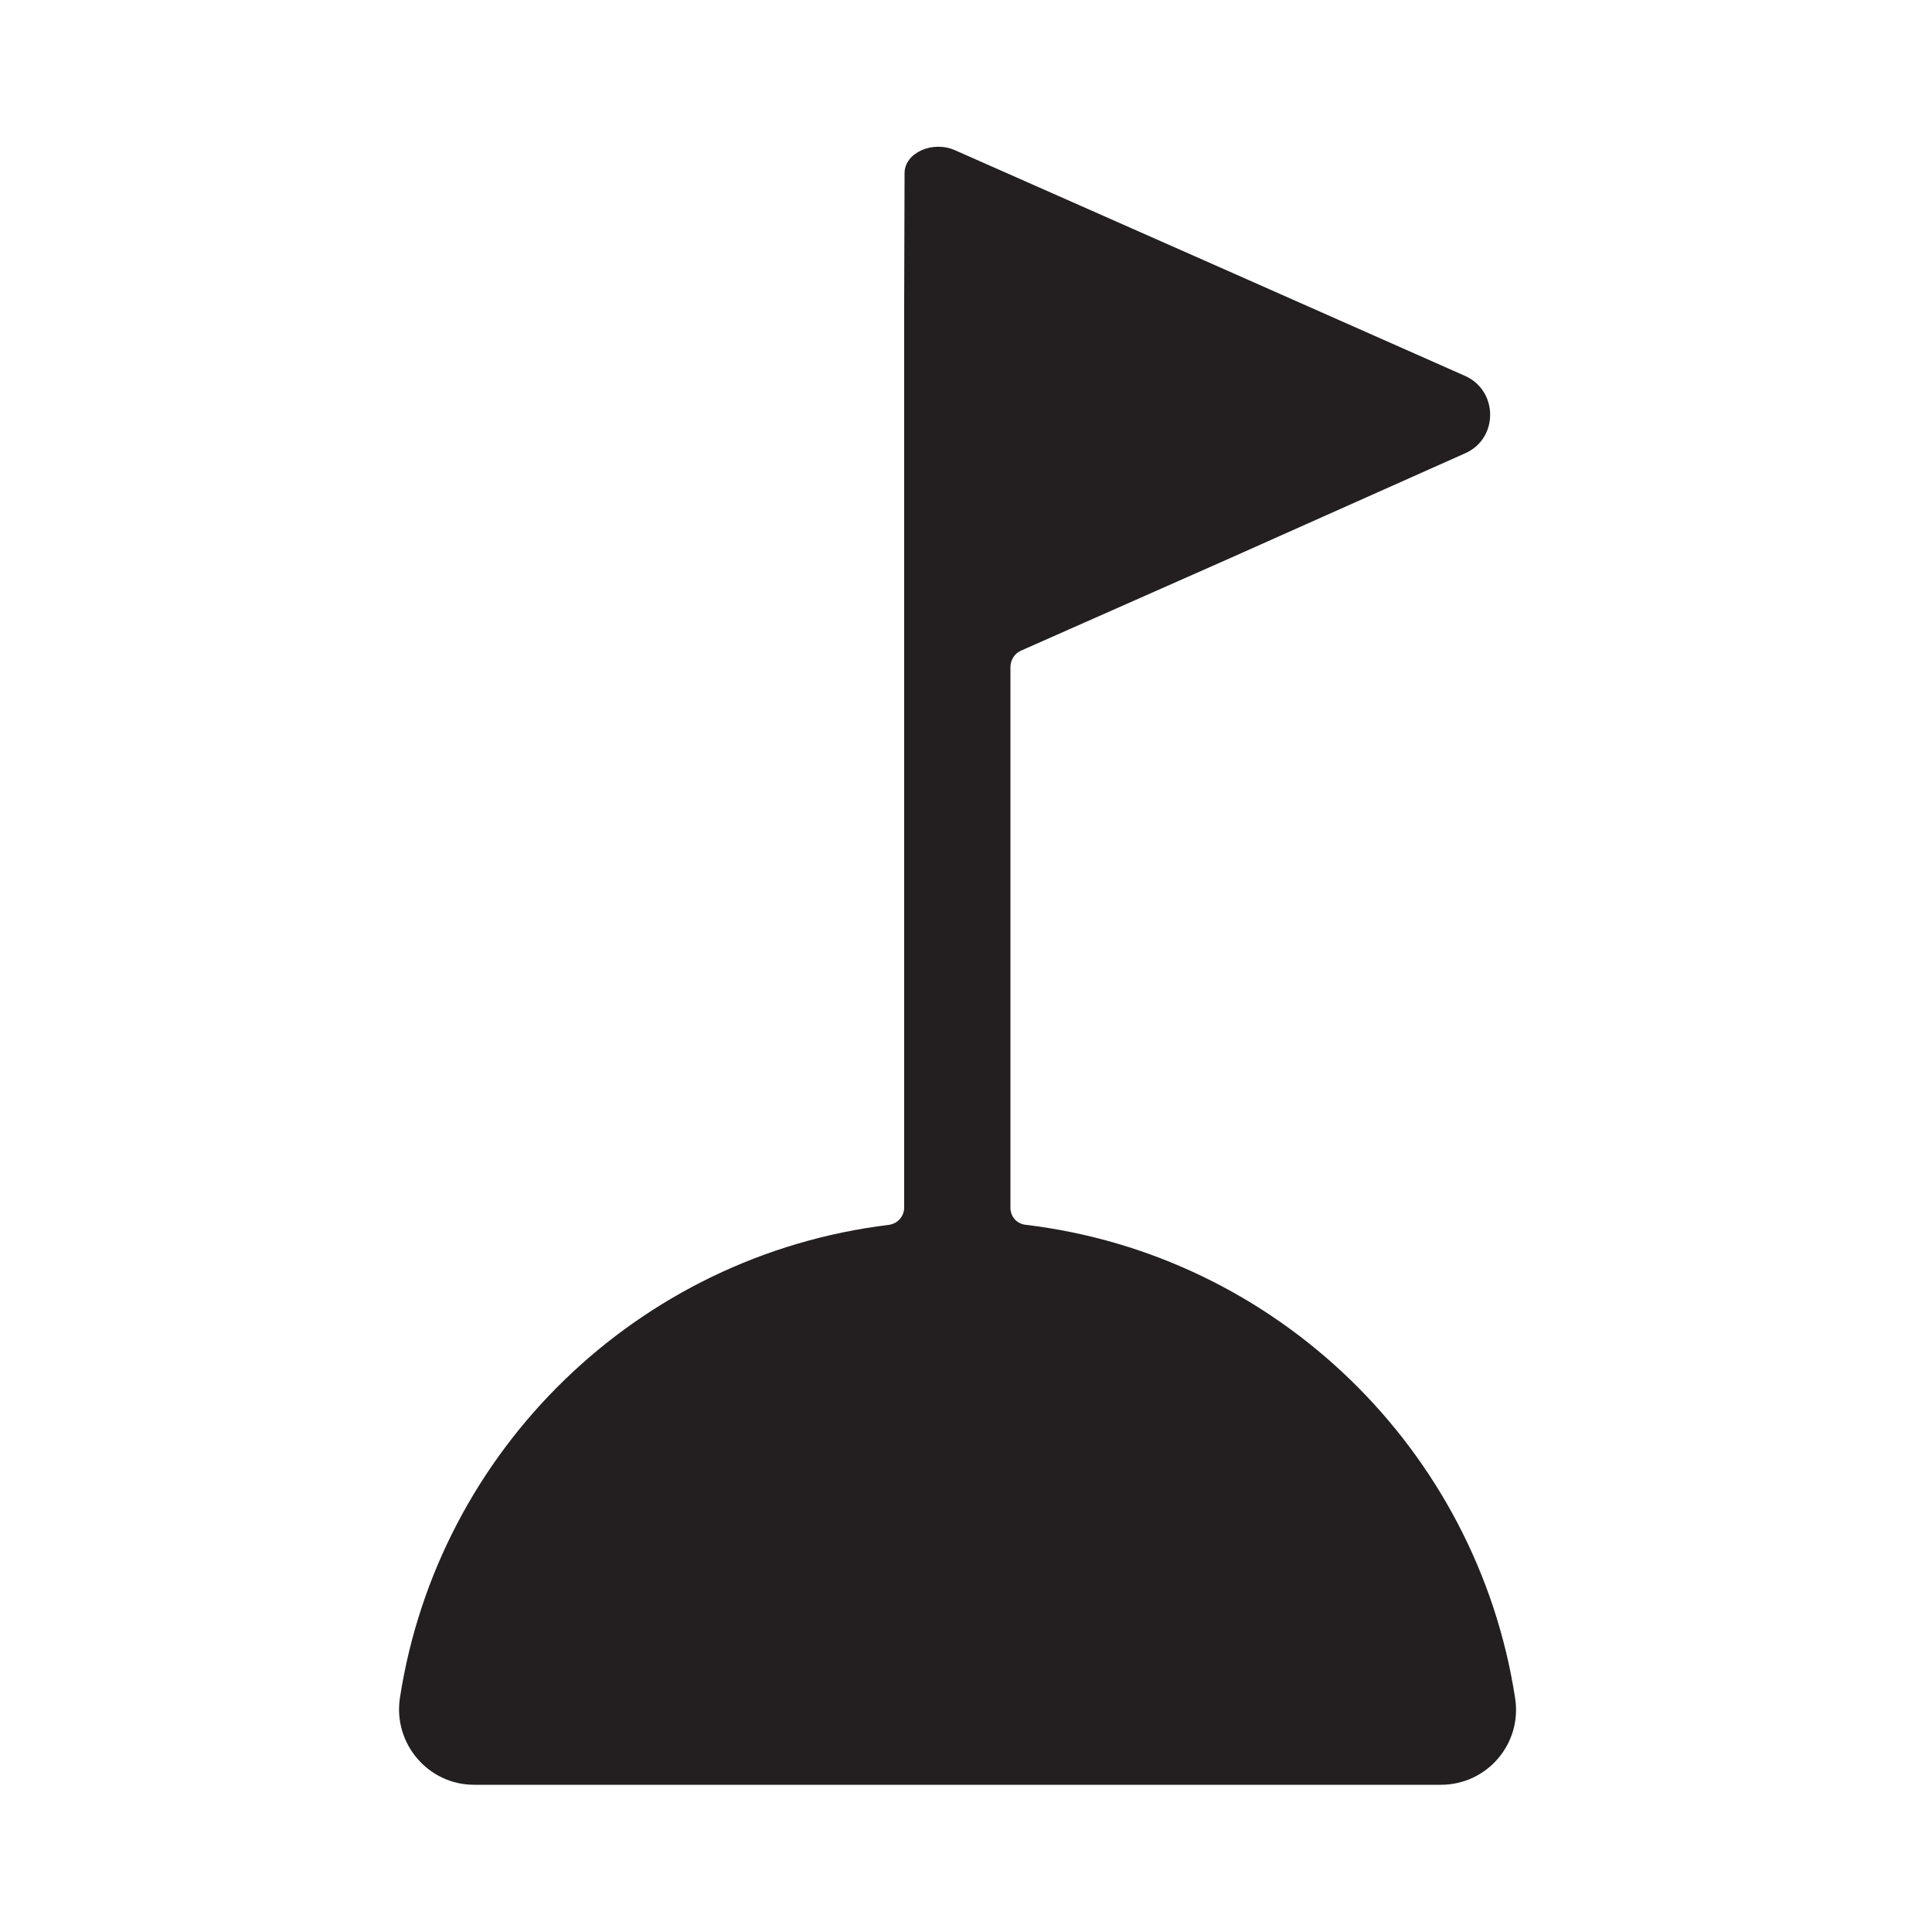<?xml version="1.0" encoding="utf-8"?>
<!-- Generator: Adobe Illustrator 28.3.0, SVG Export Plug-In . SVG Version: 6.00 Build 0)  -->
<svg version="1.1" id="Layer_1" xmlns="http://www.w3.org/2000/svg" xmlns:xlink="http://www.w3.org/1999/xlink" x="0px" y="0px"
	 viewBox="0 0 50 50" style="enable-background:new 0 0 50 50;" xml:space="preserve">
<style type="text/css">
	.st0{fill:#93D8C5;}
	.st1{fill:none;stroke:#93D8C5;stroke-width:2;stroke-miterlimit:10;}
	.st2{fill:none;stroke:#231F20;stroke-miterlimit:10;}
	.st3{fill:#231F20;}
	.st4{fill:#FFFFFF;}
	.st5{fill:none;stroke:#000000;stroke-width:2;stroke-miterlimit:10;}
	.st6{stroke:#000000;stroke-miterlimit:10;}
	.st7{fill:#FF061E;}
	.st8{fill:#BDDB6B;}
	.st9{fill:#49A579;}
	.st10{fill:#6666FF;}
	.st11{fill:#191919;}
	.st12{fill:#F9F8F2;}
</style>
<path class="st3" d="M26.15,31.26V17.26c0-0.18,0.11-0.35,0.27-0.42l5.38-2.38l6.12-2.73c0.86-0.38,0.86-1.61,0-2L31.8,7.02
	l-7.08-3.13c-0.58-0.26-1.3,0.06-1.31,0.58l-0.01,3.38H23.4v23.4c0,0.23-0.17,0.42-0.4,0.45c-6.49,0.79-11.66,5.82-12.65,12.24
	c-0.18,1.18,0.73,2.25,1.92,2.25c5.38,0,19.64,0,25.02,0c1.2,0,2.11-1.07,1.92-2.25c-0.99-6.42-6.17-11.46-12.65-12.24
	C26.32,31.68,26.15,31.49,26.15,31.26z"/>
</svg>
